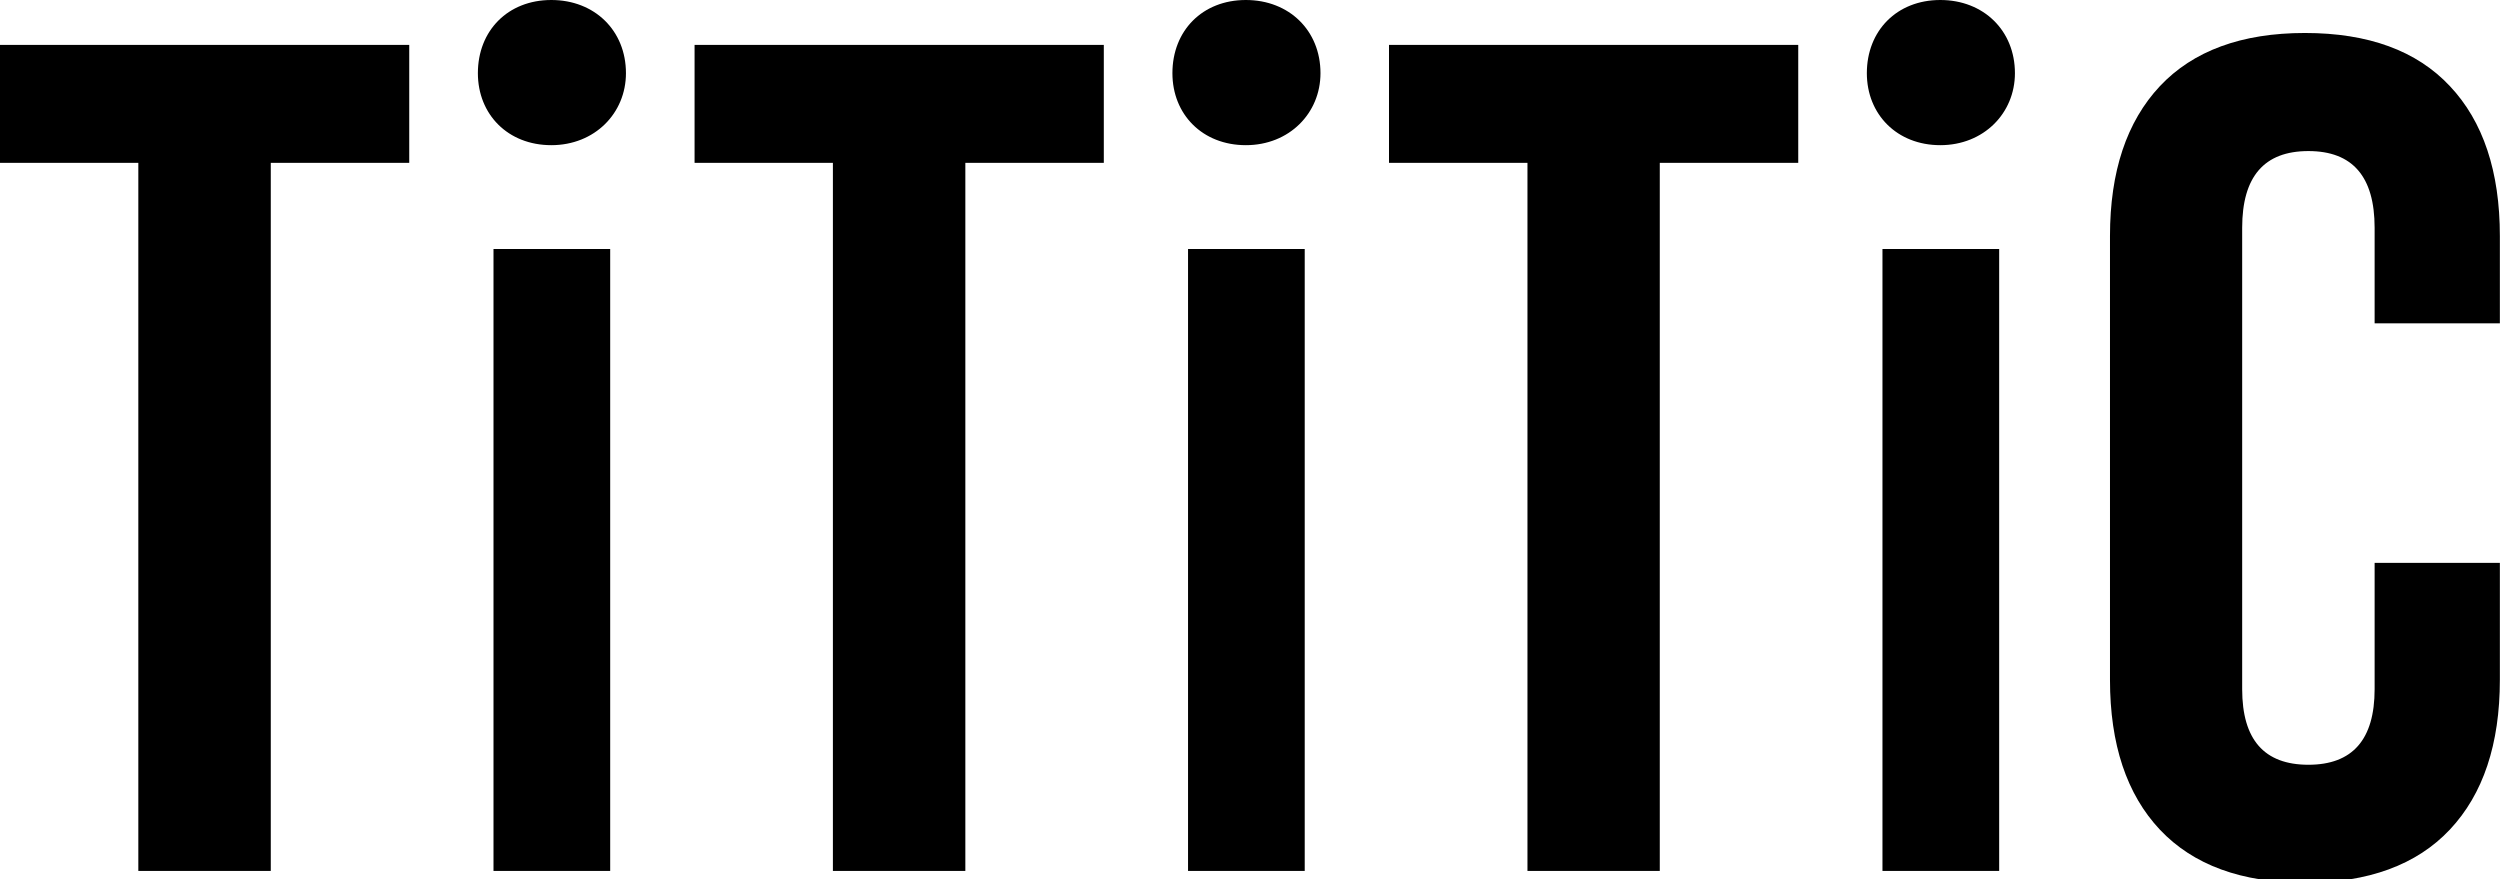 <svg width="145" height="51" viewBox="0 0 145 51" fill="none" xmlns="http://www.w3.org/2000/svg">
<g id="logo 1" clip-path="url(#clip0_41_806)">
<g id="Group">
<g id="Group_2">
<path id="Vector" d="M8.031 9.445H0V2.604H23.736V9.445H15.705V50.514H8.023V9.445H8.031Z" fill="black"/>
<path id="Vector_2" d="M27.717 4.244C27.717 1.777 29.459 0 31.976 0C34.493 0 36.305 1.777 36.305 4.244C36.305 6.568 34.493 8.42 31.976 8.42C29.459 8.42 27.717 6.636 27.717 4.244ZM28.623 14.441H35.391V50.514H28.623V14.441Z" fill="black"/>
<path id="Vector_3" d="M48.308 9.445H40.285V2.604H64.021V9.445H55.99V50.514H48.308V9.445Z" fill="black"/>
<path id="Vector_4" d="M68 4.244C68 1.777 69.742 0 72.259 0C74.776 0 76.588 1.777 76.588 4.244C76.588 6.568 74.776 8.42 72.259 8.42C69.742 8.42 68 6.636 68 4.244ZM68.906 14.441H75.674V50.514H68.906V14.441Z" fill="black"/>
<path id="Vector_5" d="M88.593 9.445H80.562V2.604H104.298V9.445H96.267V50.514H88.593V9.445Z" fill="black"/>
<path id="Vector_6" d="M108.277 4.244C108.277 1.777 110.02 0 112.537 0C115.053 0 116.866 1.777 116.866 4.244C116.866 6.568 115.053 8.42 112.537 8.42C110.028 8.42 108.277 6.636 108.277 4.244ZM109.183 14.441H115.952V50.514H109.183V14.441Z" fill="black"/>
<path id="Vector_7" d="M125.275 48.122C123.347 46.072 122.379 43.172 122.379 39.428V13.689C122.379 9.946 123.347 7.054 125.275 4.996C127.203 2.946 130.015 1.913 133.685 1.913C137.364 1.913 140.167 2.938 142.095 4.996C144.024 7.046 144.992 9.946 144.992 13.689V18.754H137.728V13.211C137.728 10.242 136.45 8.762 133.887 8.762C131.323 8.762 130.046 10.242 130.046 13.211V39.975C130.046 42.898 131.323 44.356 133.887 44.356C136.442 44.356 137.728 42.898 137.728 39.975V32.648H144.992V39.421C144.992 43.164 144.024 46.057 142.095 48.114C140.167 50.164 137.356 51.197 133.685 51.197C130.015 51.197 127.211 50.172 125.275 48.122Z" fill="black"/>
</g>
</g>
</g>
<defs>
<clipPath id="clip0_41_806">
<rect width="145" height="51" fill="white"/>
</clipPath>
</defs>
</svg>
